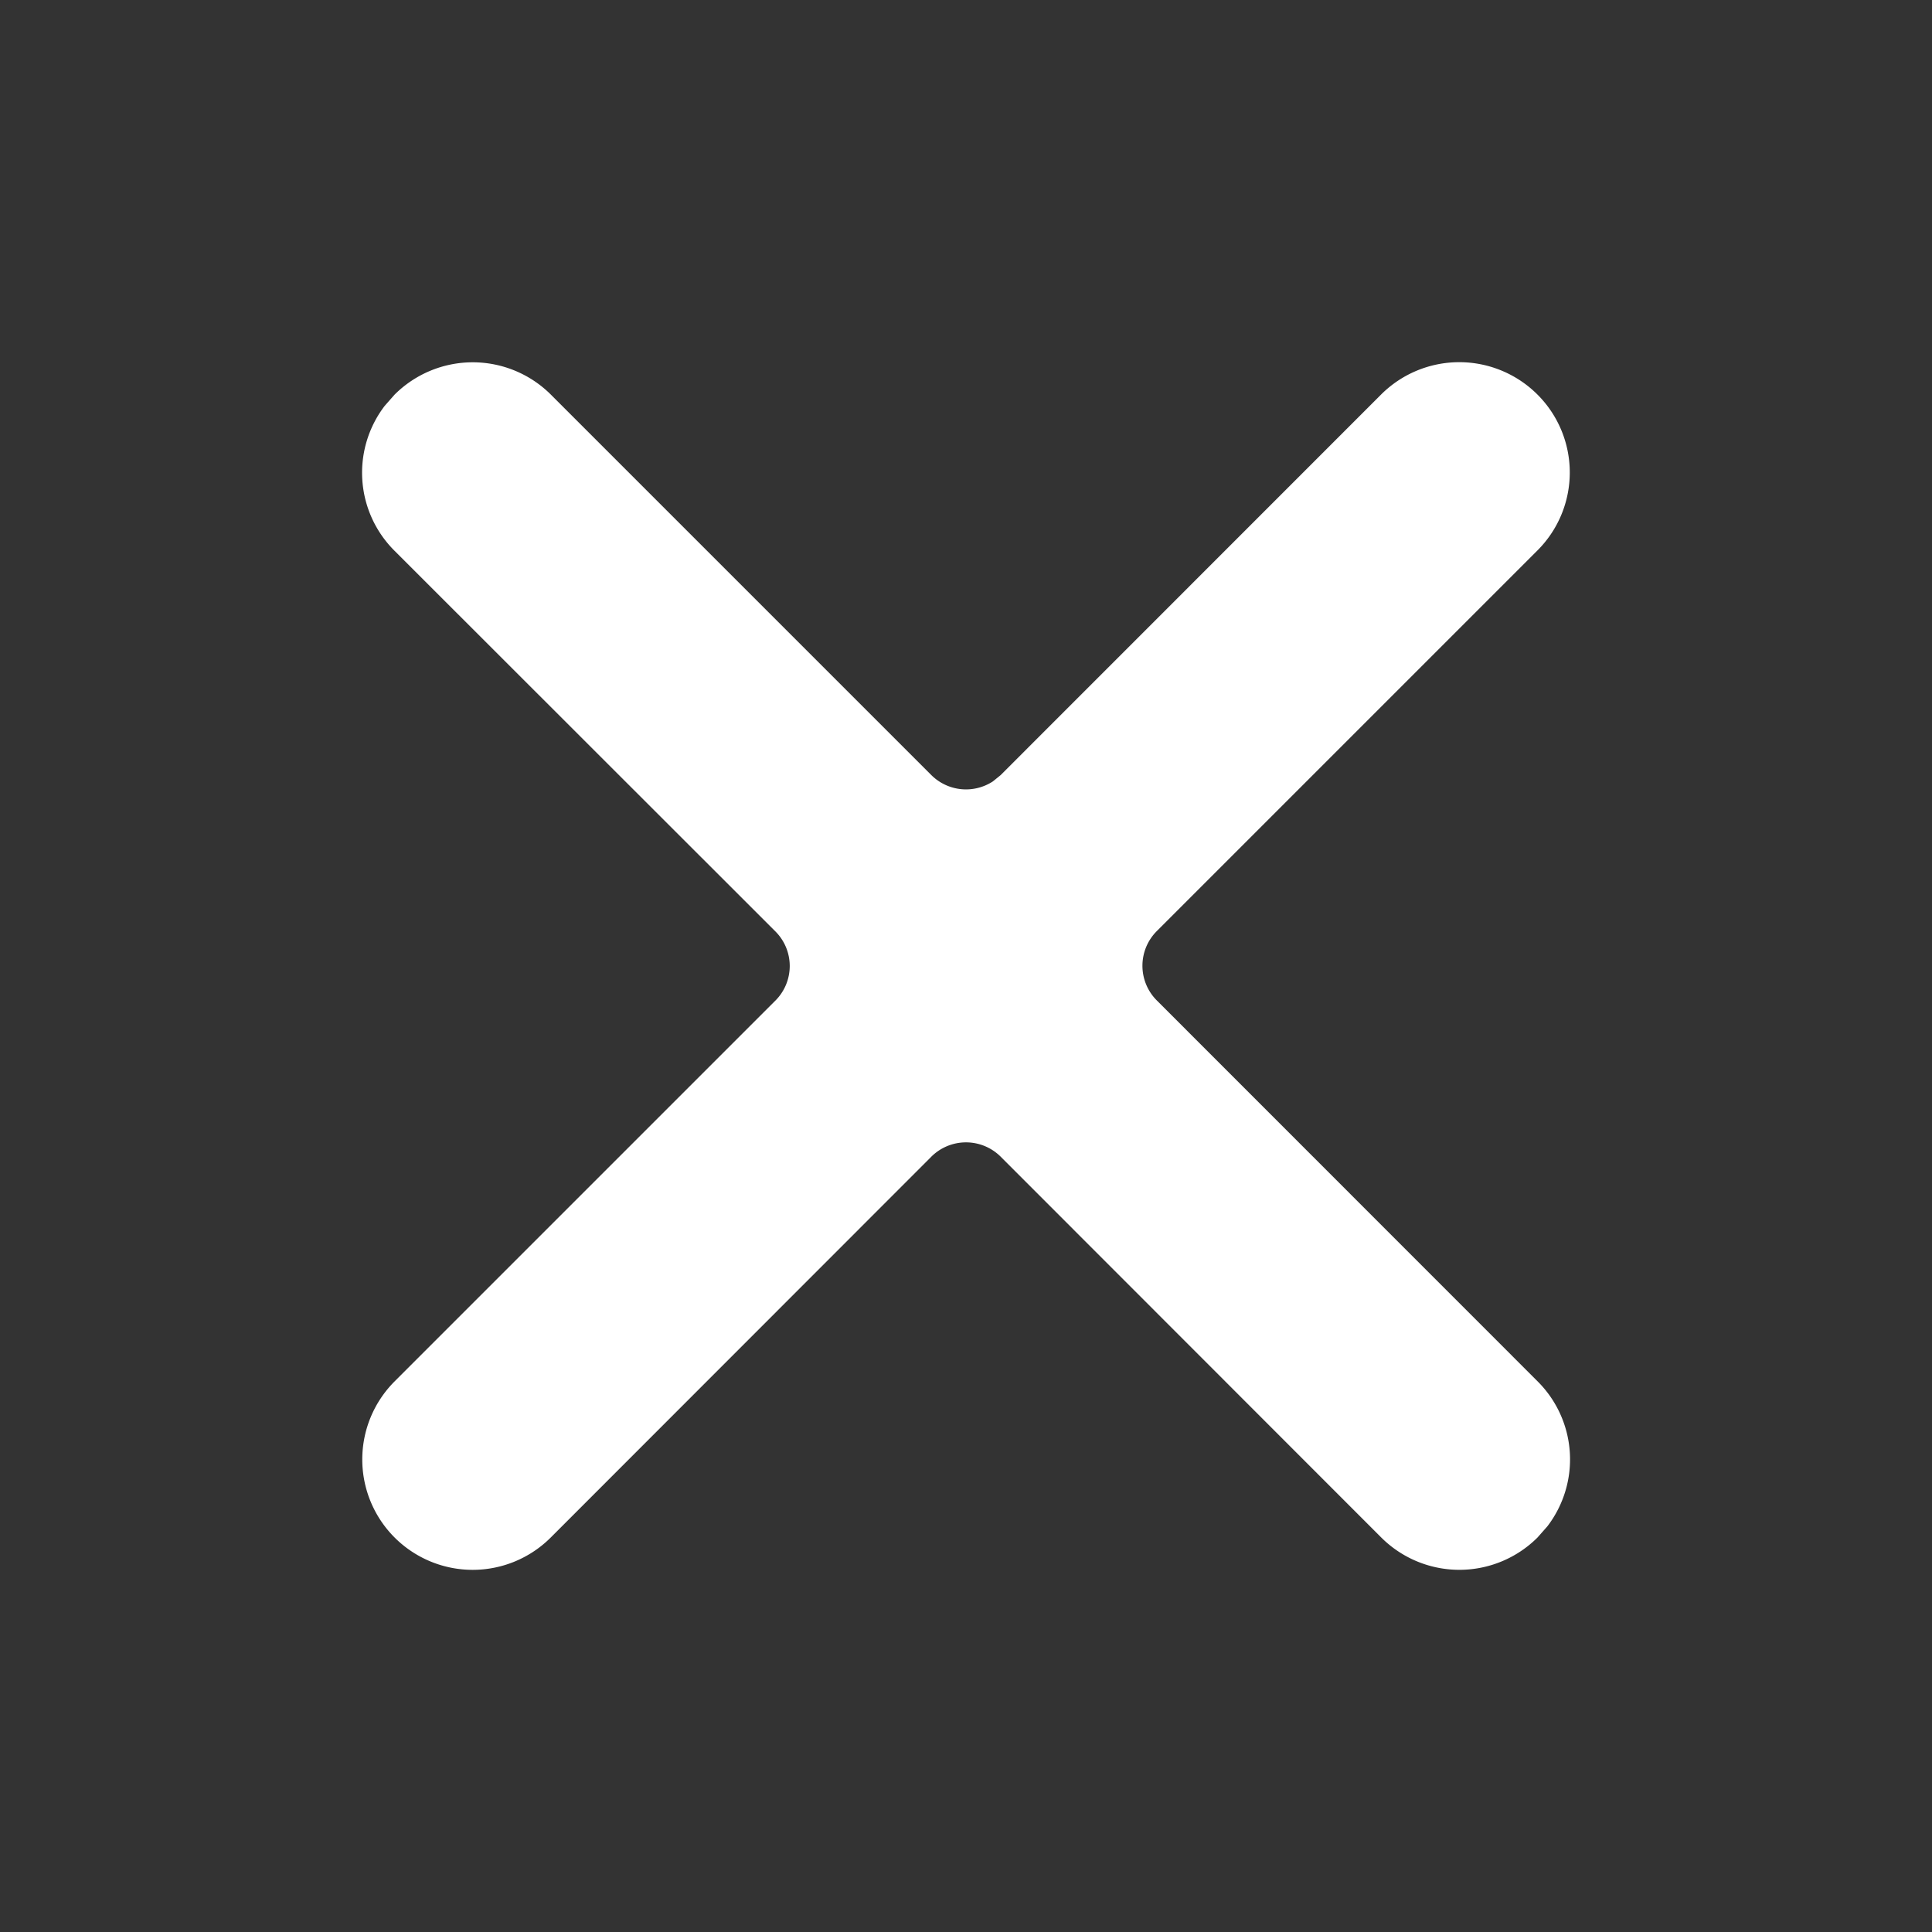 <svg data-name="Close(Medium)" xmlns="http://www.w3.org/2000/svg" width="16" height="16" viewBox="0 0 16 16">
    <rect x="0" y="0" width="16" height="16" fill="#333333" stroke="none"/>
    <path d="M15.732 5.267a.916.916 0 0 0-1.294 0l-3.151 3.152-.064.052a.407.407 0 0 1-.511-.053l-3.15-3.15a.916.916 0 0 0-1.294 0l-.082.093a.912.912 0 0 0 .081 1.2l3.154 3.152a.405.405 0 0 1 0 .574l-3.154 3.154a.914.914 0 1 0 1.295 1.291l3.15-3.152a.407.407 0 0 1 .576 0l3.151 3.153a.916.916 0 0 0 1.294 0l.082-.093a.912.912 0 0 0-.081-1.2l-3.154-3.155a.406.406 0 0 1 0-.574l3.154-3.154a.912.912 0 0 0-.002-1.29z" transform="translate(-3 -2)" style="fill-rule:evenodd;fill:#fff"/>
</svg>
